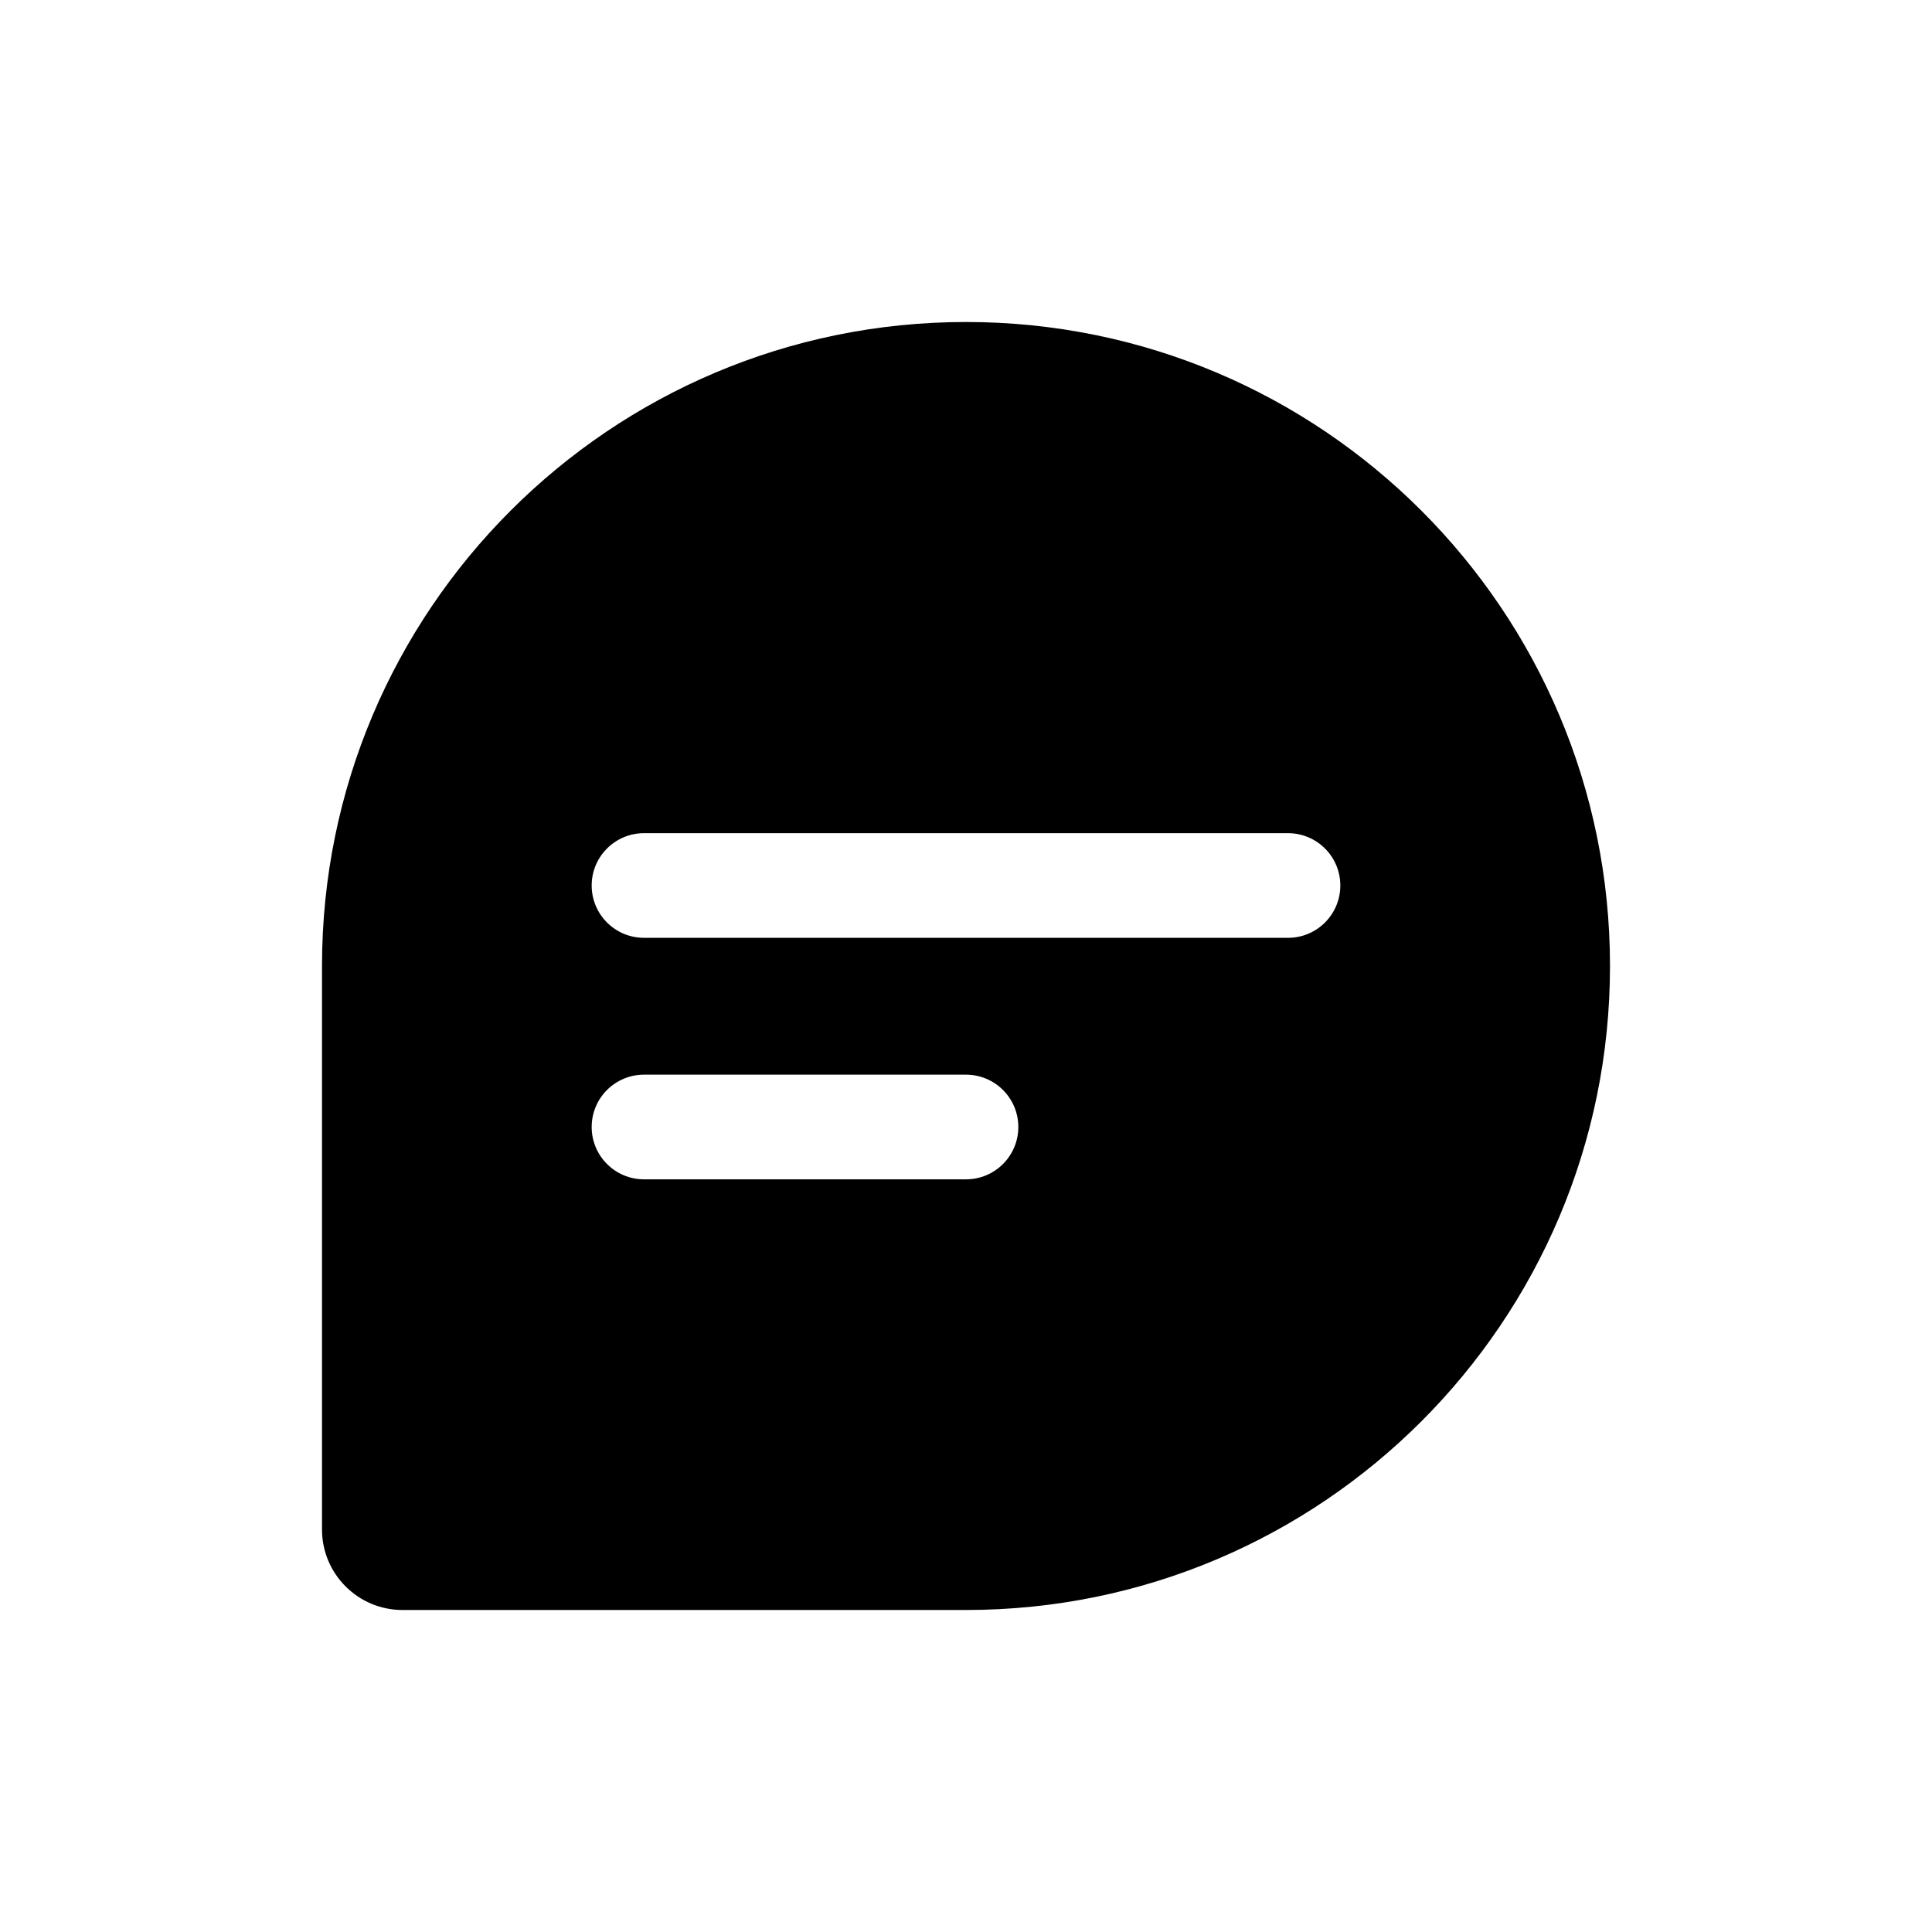 <svg width="24" height="24" viewBox="0 0 24 24" fill="none" xmlns="http://www.w3.org/2000/svg">
<path fill-rule="evenodd" clip-rule="evenodd" d="M12 20C16.418 20 20 16.418 20 12C20 7.582 16.418 4 12 4C7.582 4 4 7.582 4 12V19C4 19.552 4.448 20 5 20H12ZM7.35 11C7.35 10.641 7.641 10.35 8 10.35H16C16.359 10.35 16.65 10.641 16.65 11C16.65 11.359 16.359 11.65 16 11.65H8C7.641 11.65 7.35 11.359 7.35 11ZM7.35 14C7.35 13.641 7.641 13.35 8 13.35H12C12.359 13.35 12.65 13.641 12.65 14C12.65 14.359 12.359 14.65 12 14.65H8C7.641 14.65 7.35 14.359 7.35 14Z" fill="black"/>
</svg>
